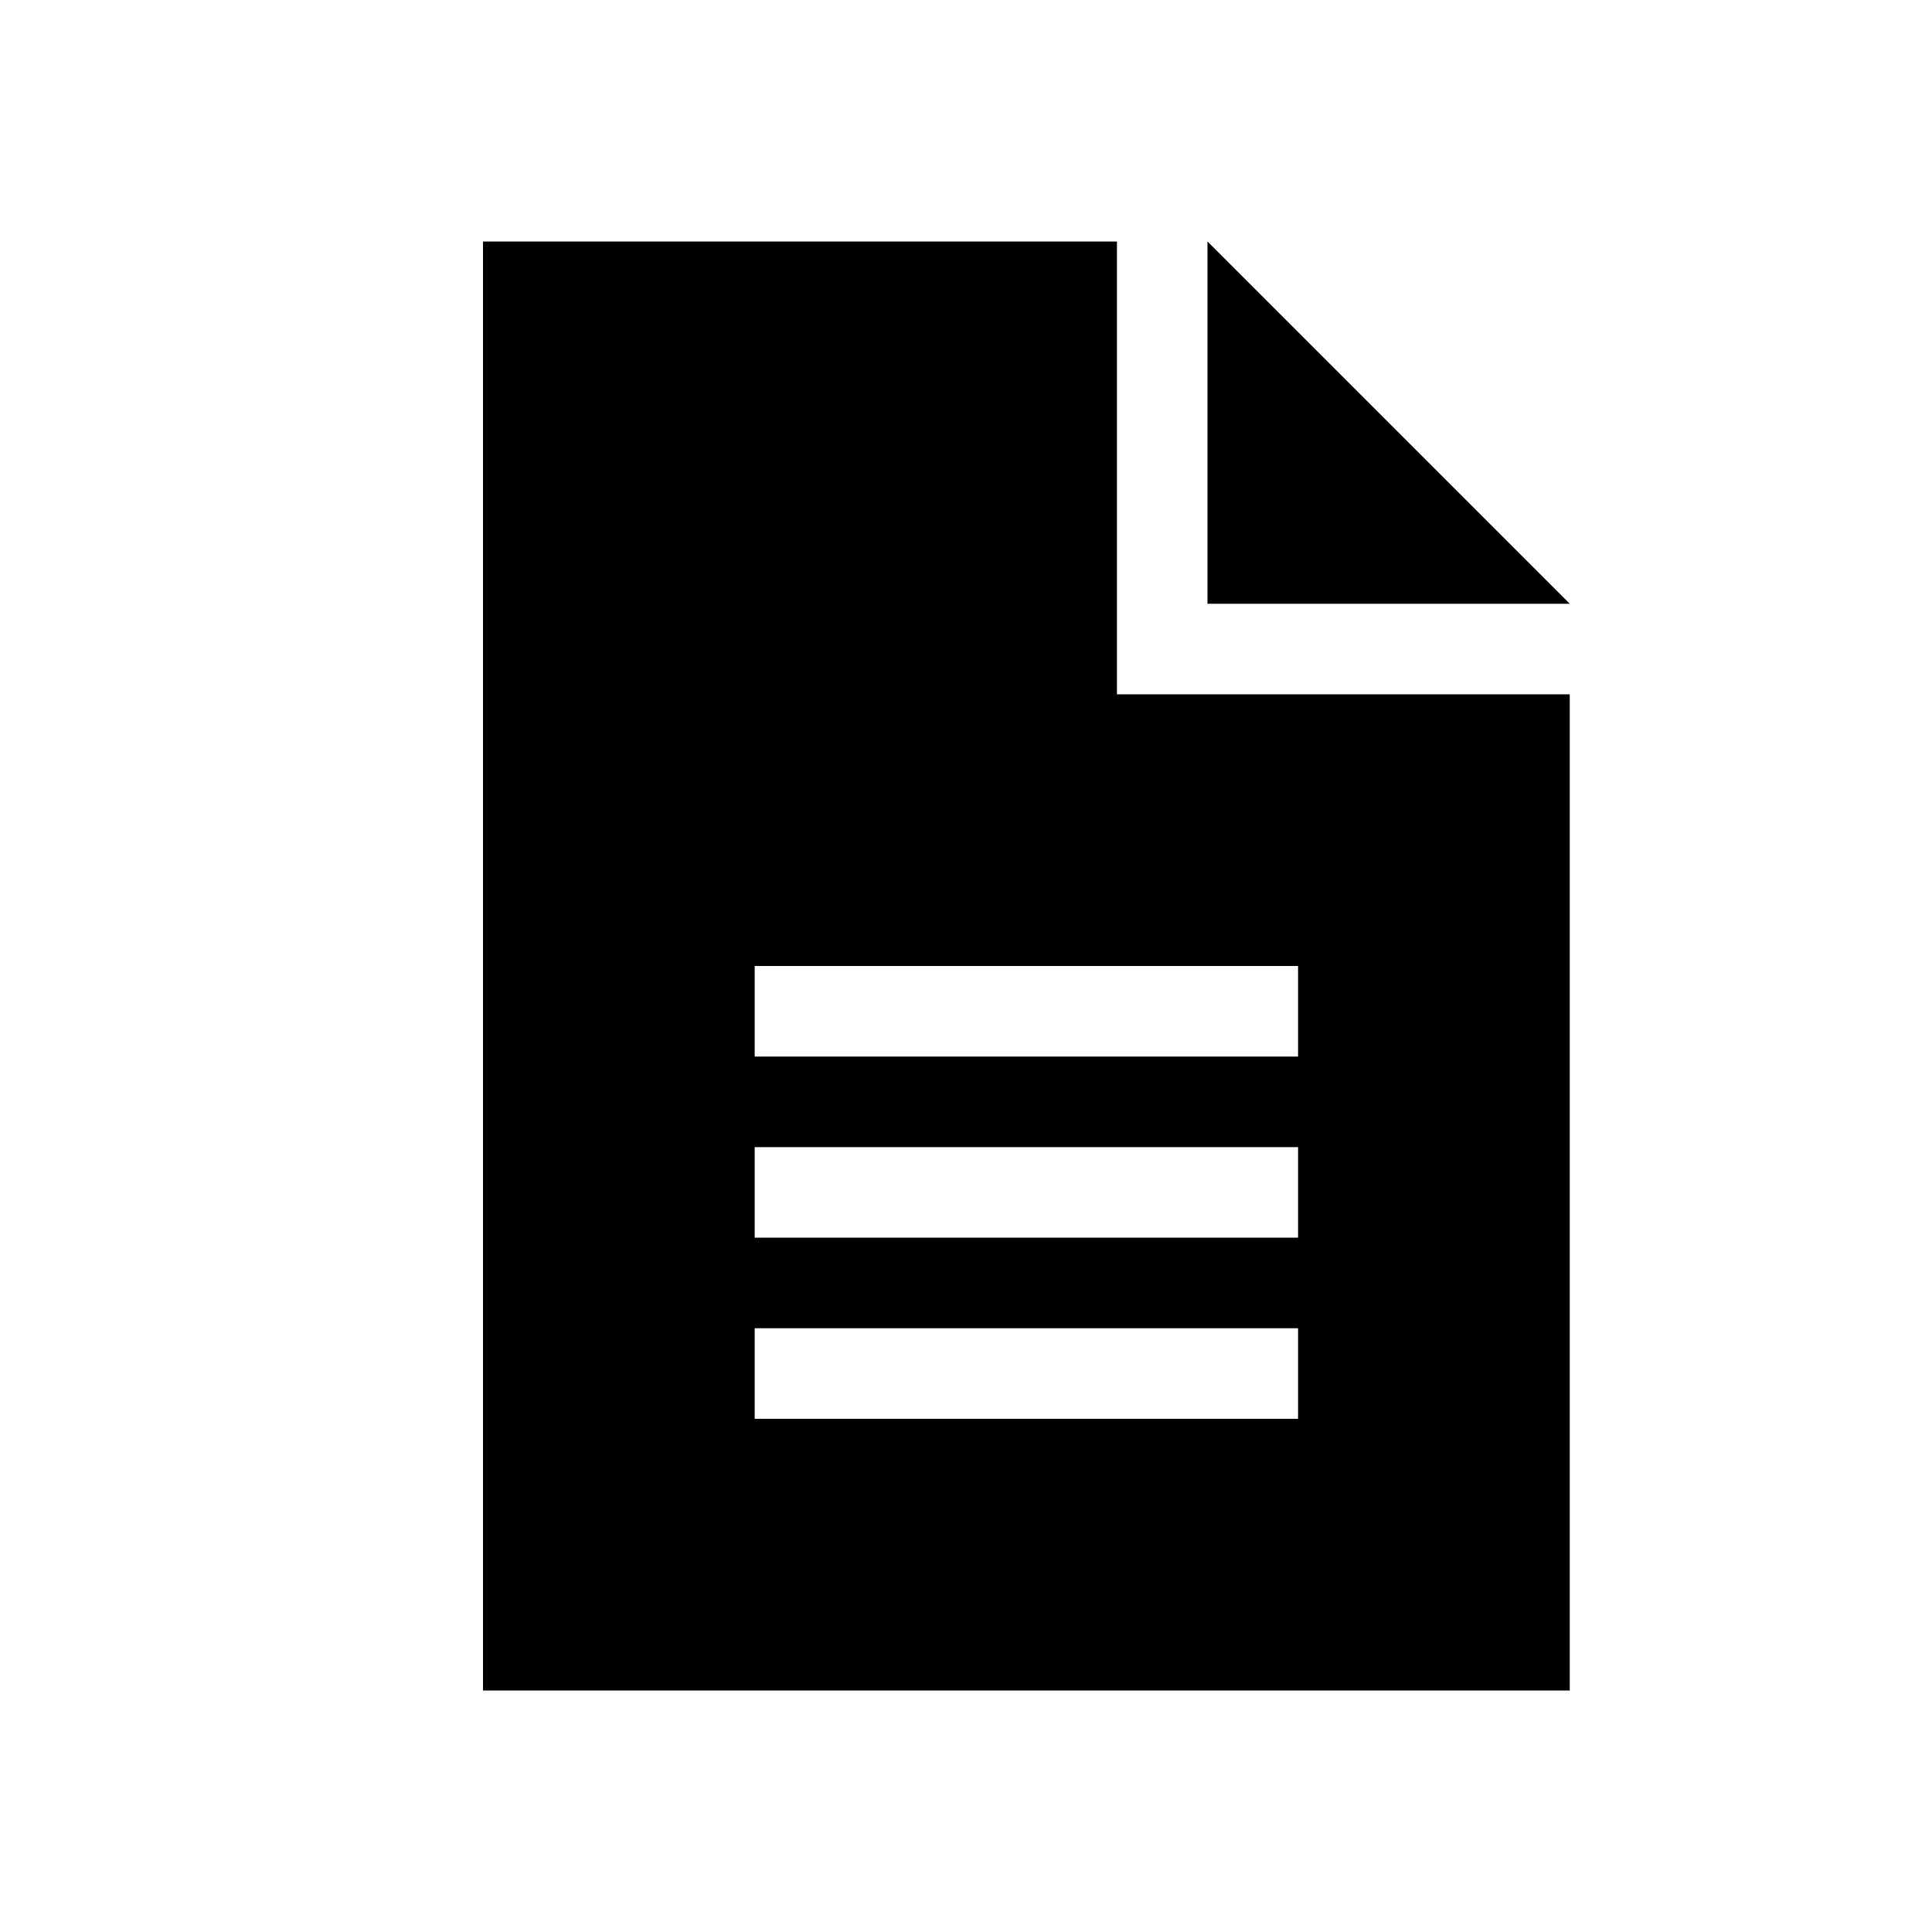<svg width="16" height="16" viewBox="0 0 16 16" fill="none" xmlns="http://www.w3.org/2000/svg">
<g id="file">
<path id="Vector" d="M9.25 2H4V14H13V5.75H9.25V2ZM10 2V5H13L10 2ZM6.625 8H10.375H10.75V8.75H10.375H6.625H6.25V8H6.625ZM6.625 9.5H10.375H10.75V10.25H10.375H6.625H6.25V9.5H6.625ZM6.625 11H10.375H10.75V11.75H10.375H6.625H6.25V11H6.625Z" fill="currentColor"/>
</g>
</svg>

